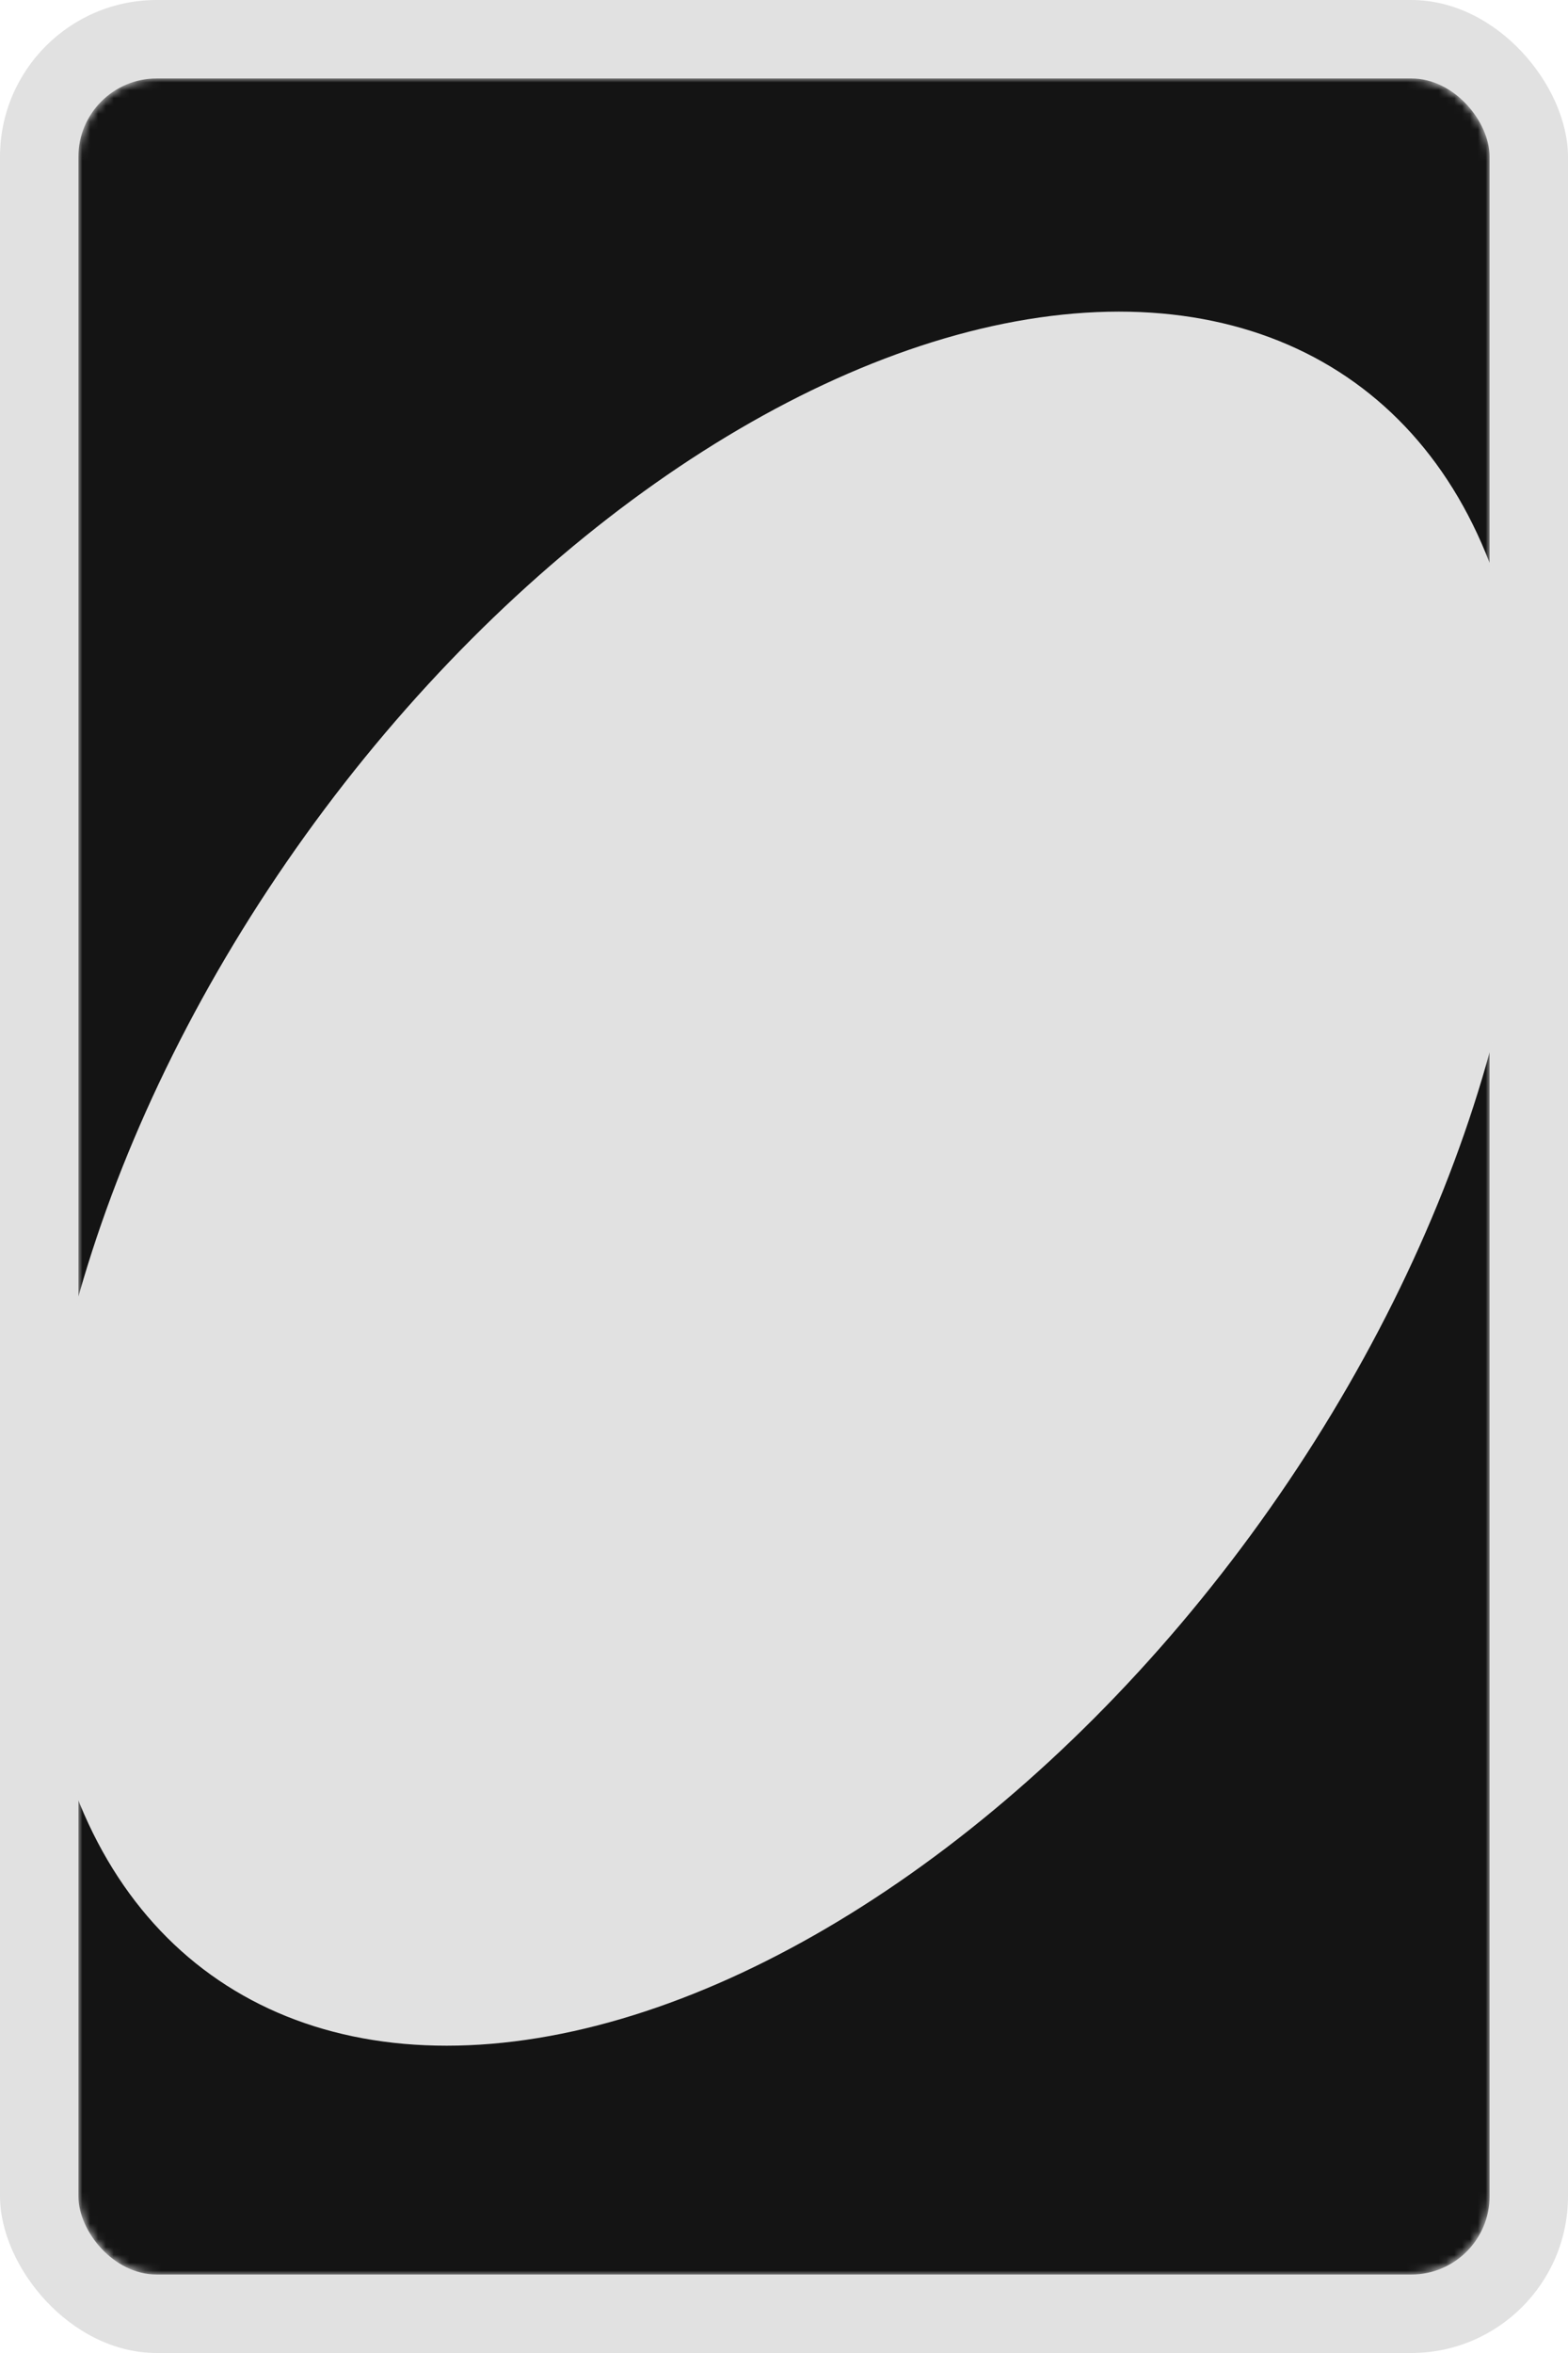 <svg width="200" height="300" viewBox="0 0 200 300" fill="none" xmlns="http://www.w3.org/2000/svg">
    <rect width="200" height="300" rx="20" fill="#E1E1E1"/>
    <mask id="mask0_156_564" style="mask-type:alpha" maskUnits="userSpaceOnUse" x="10" y="10" width="180" height="280">
        <rect x="10" y="10" width="180" height="280" rx="10" fill="#141414"/>
    </mask>
    <g mask="url(#mask0_156_564)">
        <rect x="10" y="10" width="180" height="280" rx="10" fill="#141414"/>
        <ellipse cx="99.849" cy="150.276" rx="75" ry="125" transform="rotate(35.7 99.849 150.276)" fill="#E1E1E1"/>
    </g>
</svg>
